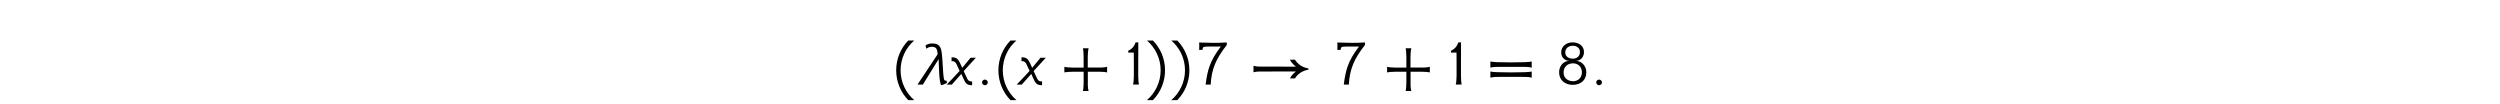 <?xml version='1.0' encoding='UTF-8'?>
<!-- This file was generated by dvisvgm 3.2.2 -->
<svg version='1.1' xmlns='http://www.w3.org/2000/svg' xmlns:xlink='http://www.w3.org/1999/xlink' width='368.204pt' height='15.247pt' viewBox='-.5 -14.747 368.204 15.247'>
<defs>
<use id='g2-9' xlink:href='#g1-9' transform='scale(1.25)'/>
<use id='g2-10' xlink:href='#g1-10' transform='scale(1.25)'/>
<use id='g2-12' xlink:href='#g1-12' transform='scale(1.25)'/>
<use id='g2-15' xlink:href='#g1-15' transform='scale(1.25)'/>
<use id='g2-18' xlink:href='#g1-18' transform='scale(1.25)'/>
<use id='g2-24' xlink:href='#g1-24' transform='scale(1.25)'/>
<use id='g2-25' xlink:href='#g1-25' transform='scale(1.25)'/>
<use id='g2-30' xlink:href='#g1-30' transform='scale(1.25)'/>
<use id='g2-989' xlink:href='#g1-989' transform='scale(1.25)'/>
<use id='g2-2488' xlink:href='#g1-2488' transform='scale(1.25)'/>
<use id='g2-2697' xlink:href='#g1-2697' transform='scale(1.25)'/>
<path id='g1-9' d='m1.937-5.189c-.877 .901-1.419 2.136-1.419 3.507s.542 2.606 1.419 3.515h.709c-.988-.853-1.61-2.112-1.61-3.515s.622-2.662 1.602-3.507h-.701z'/>
<path id='g1-10' d='m.925-5.189h-.701c.98 .845 1.61 2.104 1.61 3.507s-.63 2.662-1.618 3.515h.709c.885-.909 1.427-2.144 1.427-3.515s-.542-2.606-1.427-3.507z'/>
<path id='g1-12' d='m2.63-2h-1.251c-.486-.008-.821-.04-1.02-.096v.662c.199-.048 .542-.072 1.028-.08h1.243v1.259c-.008 .478-.032 .813-.088 1.012h.669c-.056-.199-.08-.414-.088-.654v-1.618h1.259c.478 .008 .813 .032 1.012 .088v-.669c-.199 .056-.414 .08-.654 .088h-1.626v-1.251c.008-.486 .04-.821 .096-1.02h-.662c.048 .199 .072 .542 .08 1.028v1.251z'/>
<path id='g1-15' d='m1.347-.247c0-.183-.159-.343-.343-.343s-.335 .159-.335 .343c0 .167 .167 .327 .335 .327c.183 0 .343-.159 .343-.327z'/>
<path id='g1-18' d='m1.586 0c-.048-.199-.072-.534-.08-1.012v-1.427c0-1.506 0-2.439 .008-2.527h-.319c-.183 .51-.438 .773-.869 .988v.207c.12-.008 .582-.008 .654 0c.008 .112 .008 .151 .008 1.283v1.474c-.008 .478-.04 .813-.096 1.012h.693z'/>
<path id='g1-24' d='m3.889-4.965c-.749 .056-1.291 .048-1.618 .048c-.422 0-.964-.016-1.642-.04c.024 .239 .024 .478 0 .869h.399c.008-.143 .032-.239 .072-.287c.056-.072 .215-.104 .494-.104h1.594c-.614 .797-1.068 1.554-1.347 2.359c-.191 .55-.343 1.259-.446 2.12h.598c.04-.877 .207-1.69 .518-2.439c.295-.709 .749-1.419 1.379-2.224v-.303z'/>
<path id='g1-25' d='m3.762-1.403c.04-.709-.502-1.387-1.227-1.387c.574 0 .956-.494 .956-1.036c0-.733-.598-1.132-1.315-1.148c-.741-.016-1.387 .462-1.371 1.211c0 .534 .414 .964 .956 .972c-.741 0-1.203 .662-1.203 1.347c0 .917 .701 1.49 1.626 1.474c.893 0 1.57-.542 1.578-1.435zm-.749-2.439c.016 .478-.351 .789-.829 .789c-.486 0-.901-.239-.901-.741c0-.494 .414-.781 .893-.781c.462 0 .837 .263 .837 .733zm.231 2.439c-.016 .598-.446 1.012-1.052 1.012c-.646-.016-1.124-.414-1.108-1.068c.016-.63 .47-1.044 1.116-1.044s1.06 .47 1.044 1.1z'/>
<path id='g1-30' d='m2.893-.909c.279 0 .526 0 .741 0c.526 0 .877 .008 1.044 .008c.223 .008 .438 .032 .638 .088v-.725c-.263 .072-1.084 .104-2.423 .104s-2.184-.032-2.447-.104v.725c.199-.056 .414-.08 .638-.088c.167 0 .526-.008 1.06-.008c.223 0 .47 0 .749 0zm0-1.18c.279 0 .526 0 .741 0c.526 0 .877 .008 1.044 .008c.223 .008 .438 .032 .638 .088v-.725c-.263 .072-1.084 .104-2.423 .104s-2.184-.032-2.447-.104v.725c.199-.056 .414-.08 .638-.088c.167 0 .526-.008 1.06-.008c.223 0 .47 0 .749 0z'/>
<path id='g1-989' d='m.454-1.825v.375c.199-.056 .414-.08 .654-.088c.215-.008 2.264-.008 4.344-.008c-.199 .151-.383 .327-.534 .534c-.064 .096-.128 .191-.175 .287h.598c.319-.518 .821-.869 1.459-1.004c.096-.016 .143-.024 .143-.096c0-.08-.048-.088-.143-.104c-.638-.135-1.14-.486-1.459-1.004h-.598c.048 .096 .112 .191 .175 .287c.151 .207 .335 .383 .534 .534c-2.08 0-4.129 0-4.344-.008c-.239-.008-.454-.032-.654-.088v.383z'/>
<path id='g1-2488' d='m.917-2.479c.247 .534 .191 .414 .406 .869c-.701 .757-1.211 1.299-1.522 1.61h.606c.383-.446 .757-.869 1.116-1.259c.279 .63 .104 .239 .199 .454c.303 .693 .454 .869 1.068 .885l.008-.446c-.239-.024-.391 0-.558-.287c-.295-.598-.263-.566-.438-.94c.662-.725 1.172-1.299 1.435-1.57h-.622c-.406 .494-.773 .94-.988 1.188c-.096-.231-.223-.502-.295-.646c-.223-.43-.414-.582-.956-.606l-.008 .47c.199 0 .383-.008 .55 .279z'/>
<path id='g1-2697' d='m3.172-1.618c-.04-.709-.08-1.522-.167-2.192c-.104-.813-.478-1.036-1.116-1.036c-.311 0-.566 .08-.781 .231l.08 .391c.199-.151 .422-.231 .662-.231c.43 0 .574 .199 .638 .502c.024 .112 .032 .239 .048 .375c-1.57 2.359-2.359 3.555-2.375 3.579h.63c.622-.996 1.243-2 1.857-2.997c.016 .151 .024 .55 .064 1.578c.032 .781 .135 1.331 .223 1.467c.048 .072 .494-.135 .693-.247l-.04-.263c-.143 .008-.271 .024-.319-.223c-.04-.199-.08-.63-.096-.933z'/>
</defs>
<g id='page10'>
<g fill='currentColor'>
<use x='130.845' y='-2.291' xlink:href='#g2-9'/>
<use x='134.431' y='-2.291' xlink:href='#g2-2697'/>
<use x='139.184' y='-2.291' xlink:href='#g2-2488'/>
<use x='143.298' y='-2.291' xlink:href='#g2-15'/>
<use x='145.898' y='-2.291' xlink:href='#g2-9'/>
<use x='149.485' y='-2.291' xlink:href='#g2-2488'/>
<use x='155.813' y='-2.291' xlink:href='#g2-12'/>
<use x='165.26' y='-2.291' xlink:href='#g2-18'/>
<use x='168.149' y='-2.291' xlink:href='#g2-10'/>
<use x='171.736' y='-2.291' xlink:href='#g2-10'/>
<use x='175.322' y='-2.291' xlink:href='#g2-24'/>
<use x='183.549' y='-2.291' xlink:href='#g2-989'/>
<use x='195.672' y='-2.291' xlink:href='#g2-24'/>
<use x='203.345' y='-2.291' xlink:href='#g2-12'/>
<use x='212.792' y='-2.291' xlink:href='#g2-18'/>
<use x='218.448' y='-2.291' xlink:href='#g2-30'/>
<use x='228.429' y='-2.291' xlink:href='#g2-25'/>
<use x='233.759' y='-2.291' xlink:href='#g2-15'/>
</g>
</g>
</svg>